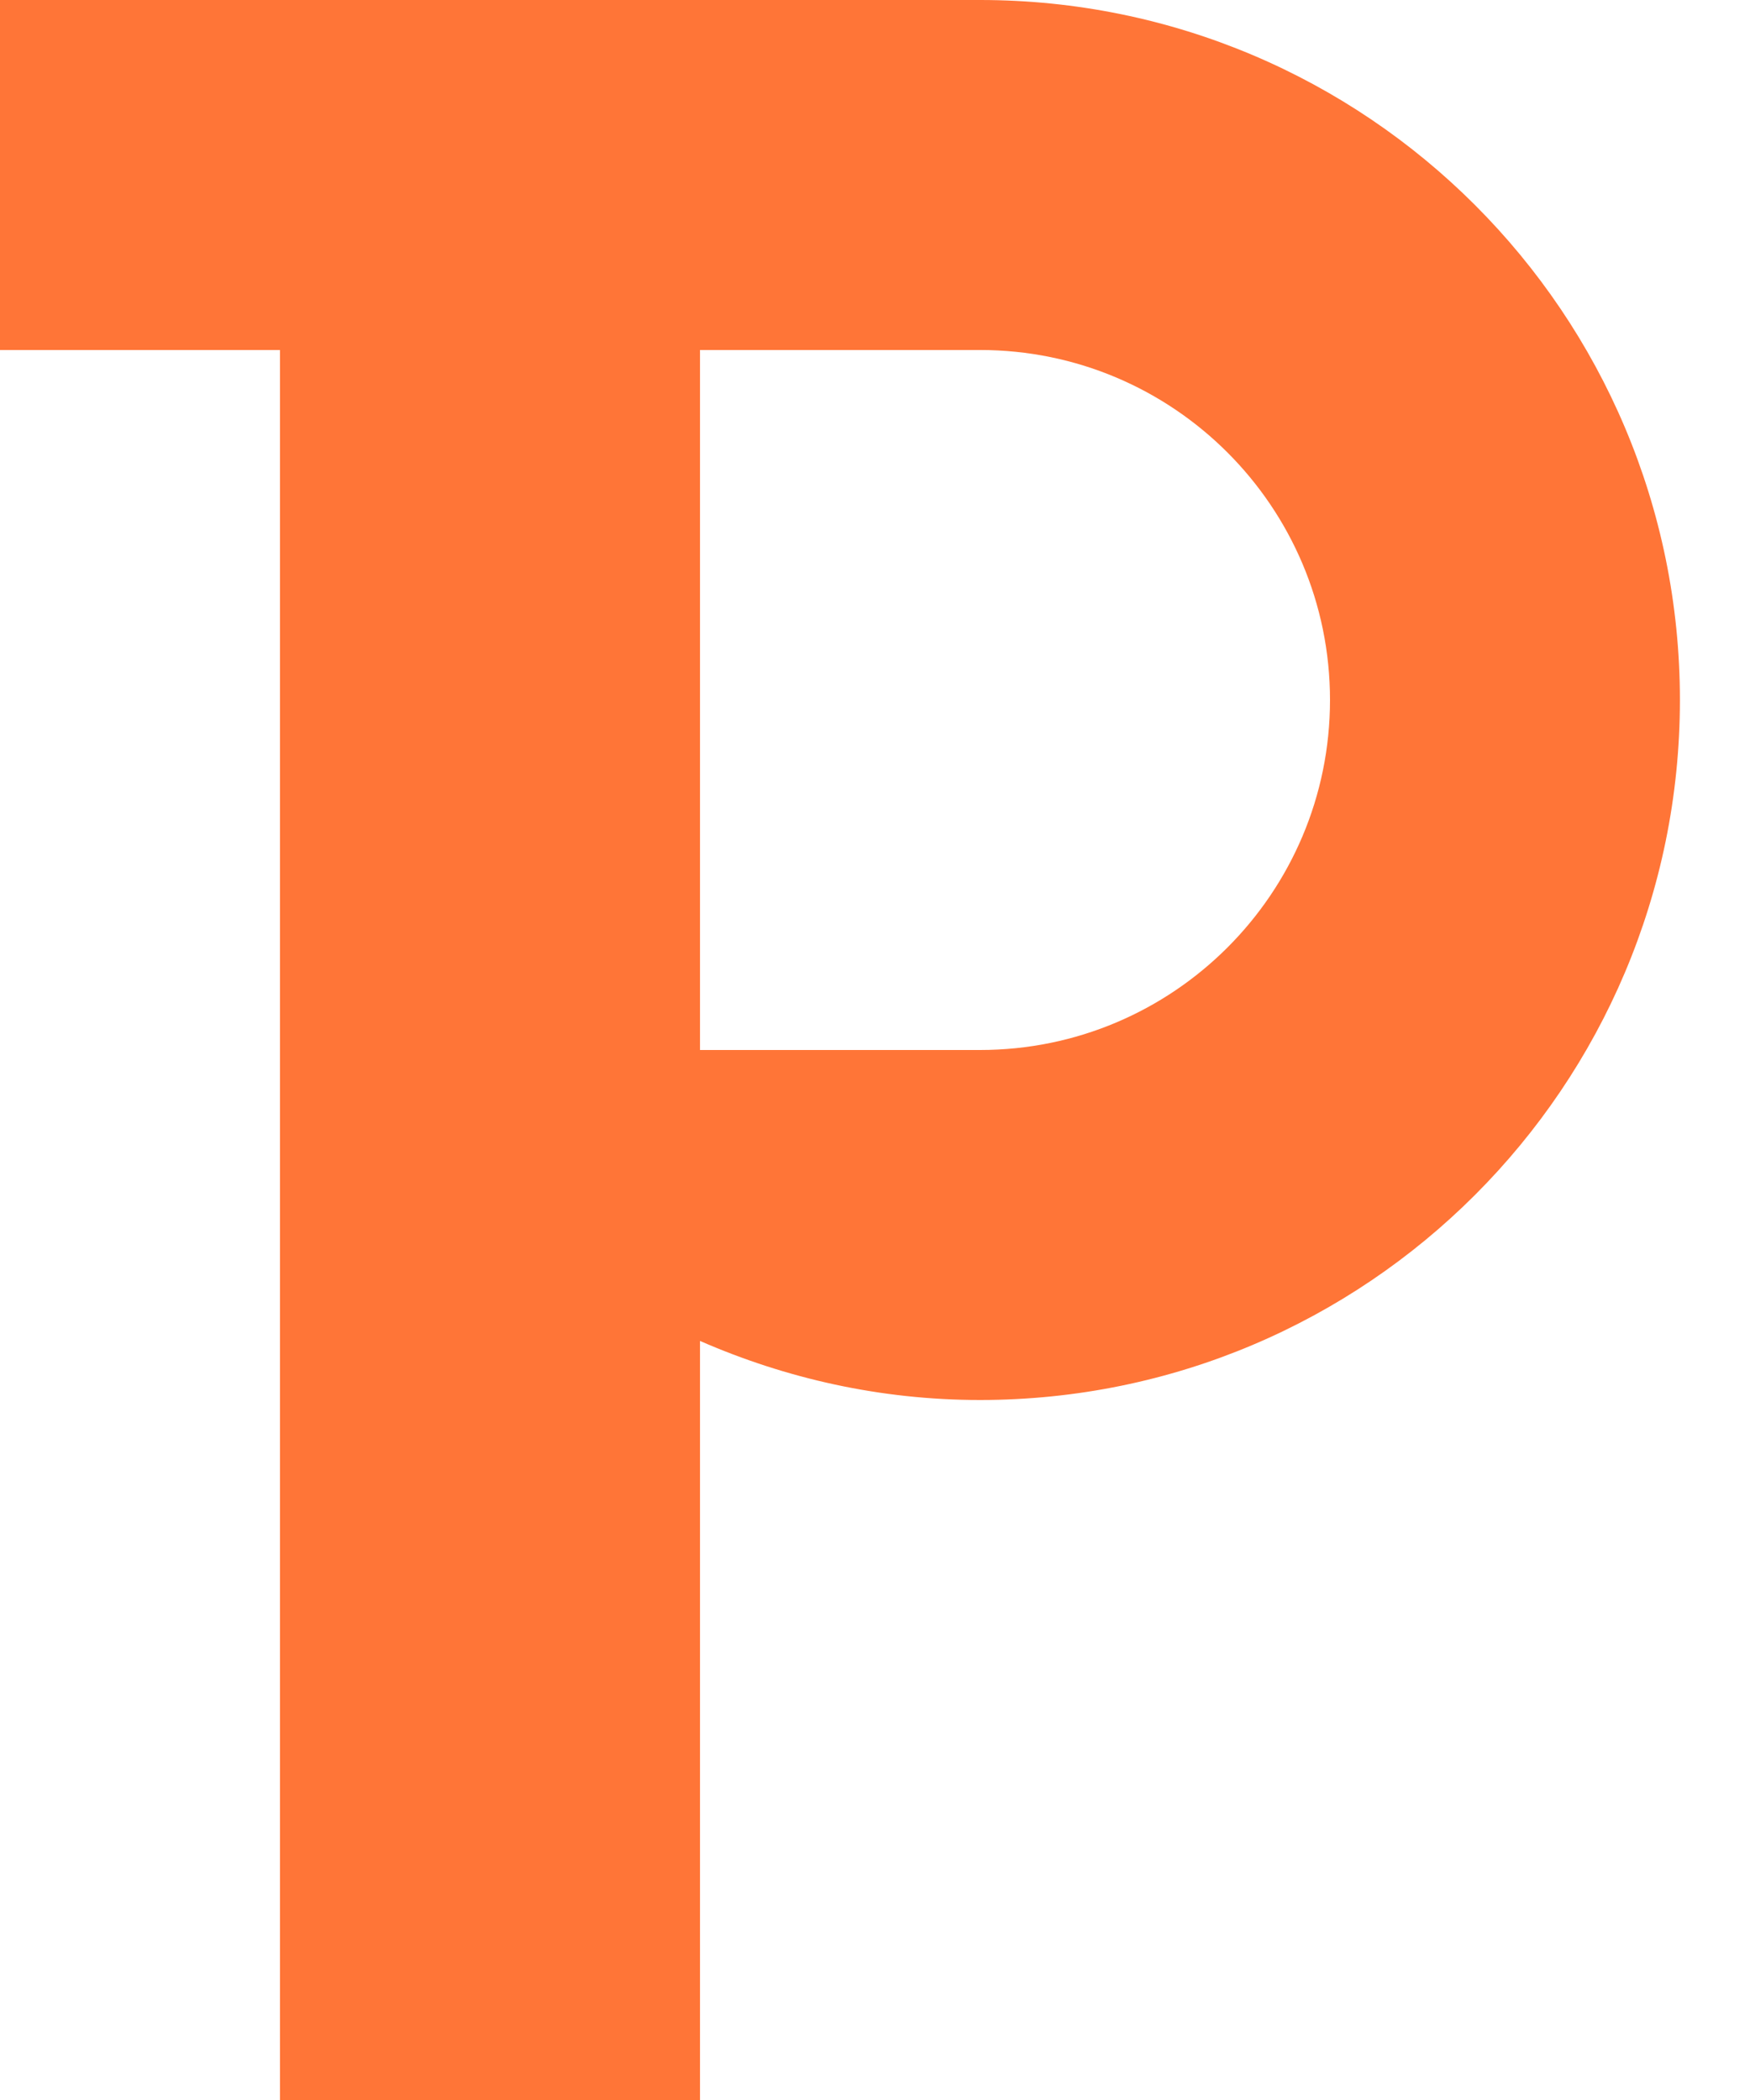 <?xml version="1.0" encoding="UTF-8" standalone="no"?>
<svg width="20px" height="24px" viewBox="0 0 20 24" version="1.1" xmlns="http://www.w3.org/2000/svg" xmlns:xlink="http://www.w3.org/1999/xlink" xmlns:sketch="http://www.bohemiancoding.com/sketch/ns">
    <title>Slice 1</title>
    <description>Created with Sketch (http://www.bohemiancoding.com/sketch)</description>
    <defs></defs>
    <g id="Page-1" stroke="none" stroke-width="1" fill="none" fill-rule="evenodd" sketch:type="MSPage">
        <path d="M11.2,0 L0,0 L0,4 L3.2,4 L3.2,24 L8,24 L8,15.325 C8.98,15.753 10.059,16 11.2,16 C15.619,16 19.199,12.419 19.199,8 C19.199,3.581 15.619,0 11.2,0 L11.2,0 Z M11.2,12 L8,12 L8,4 L11.2,4 C13.409,4 15.2,5.791 15.2,8 C15.2,10.209 13.409,12 11.2,12 L11.2,12 Z" id="Imported-Layers" fill="#FF7537" sketch:type="MSShapeGroup"></path>
    </g>
</svg>